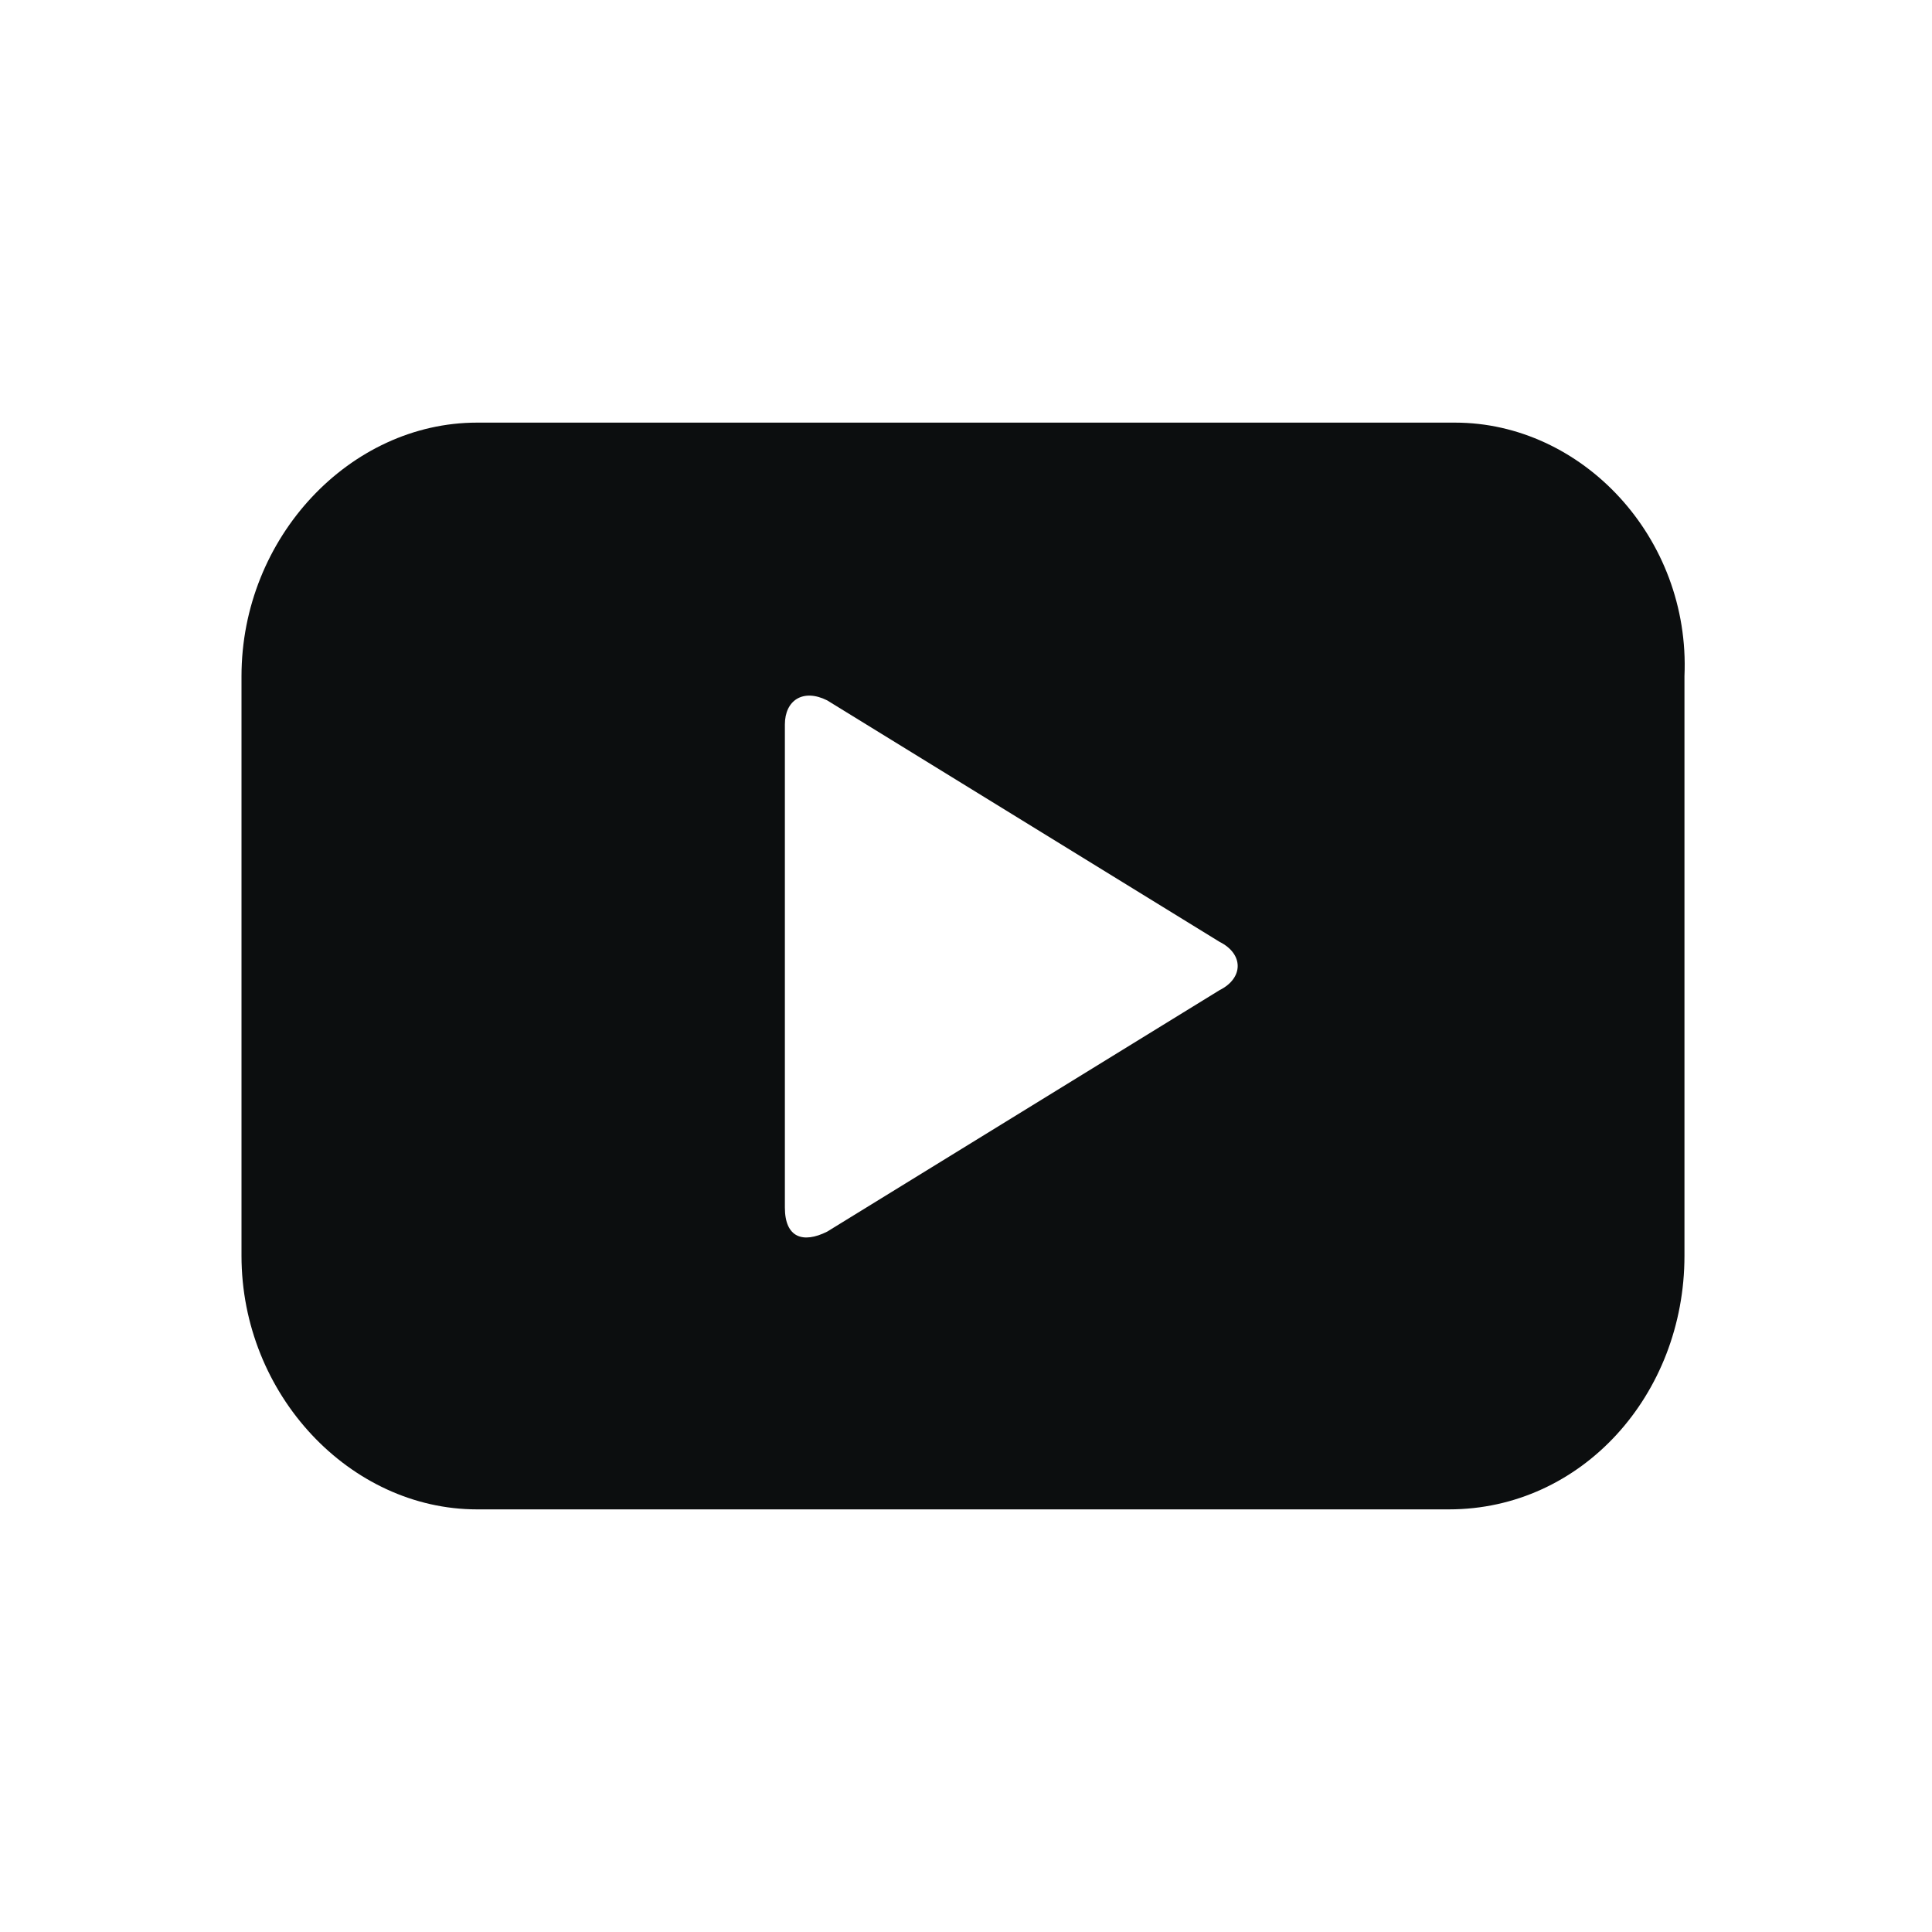 <?xml version="1.0" encoding="utf-8"?>
<!-- Generator: Adobe Illustrator 18.0.0, SVG Export Plug-In . SVG Version: 6.00 Build 0)  -->
<!DOCTYPE svg PUBLIC "-//W3C//DTD SVG 1.1//EN" "http://www.w3.org/Graphics/SVG/1.1/DTD/svg11.dtd">
<svg version="1.1" id="Слой_1" xmlns="http://www.w3.org/2000/svg" xmlns:xlink="http://www.w3.org/1999/xlink" x="0px" y="0px"
	 viewBox="0 0 32 32" enable-background="new 0 0 32 32" xml:space="preserve">
<path fill="#0C0E0F" d="M24.1,7H7.9C5.8,7,4,8.9,4,11.2v9.6C4,23.1,5.8,25,7.9,25h16.1c2.2,0,3.9-1.9,3.9-4.2v-9.6
	C28,8.9,26.2,7,24.1,7z M20.2,16.4l-6.5,4C13.3,20.6,13,20.5,13,20v-8c0-0.4,0.3-0.6,0.7-0.4l6.5,4C20.6,15.8,20.6,16.2,20.2,16.4z"
	/>
</svg>
